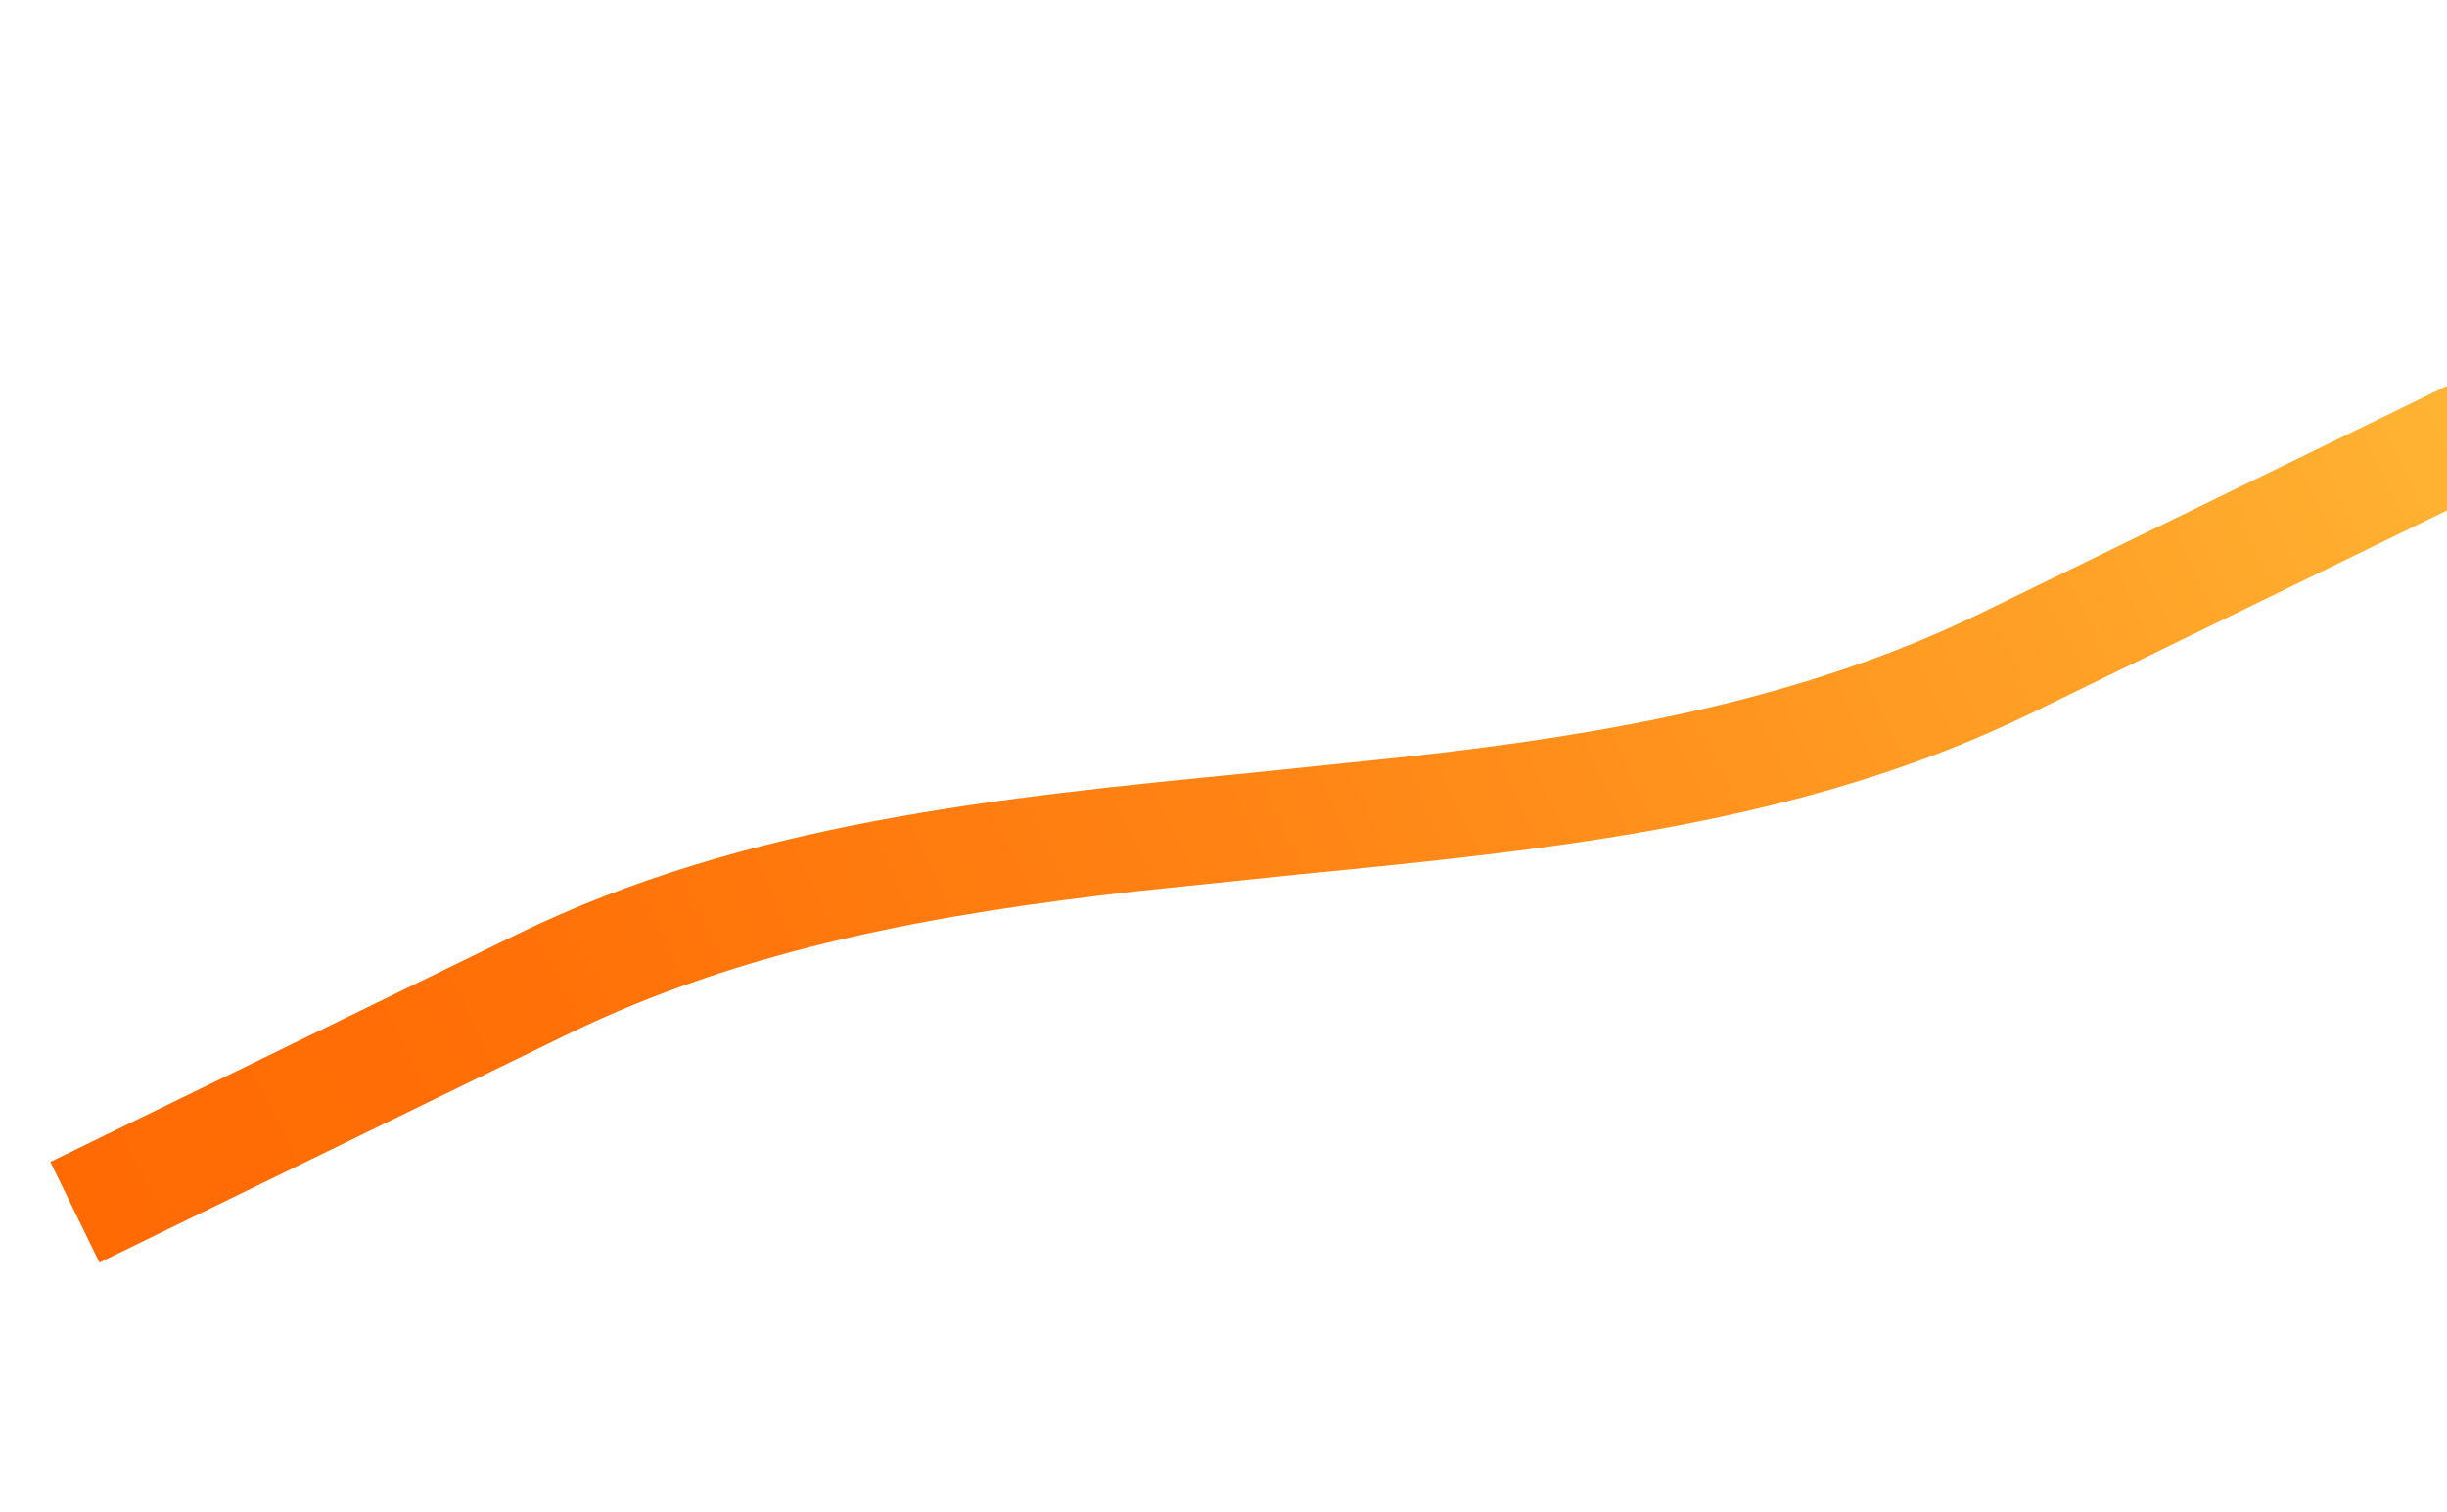 <?xml version="1.0" encoding="utf-8"?>
<!-- Generator: Adobe Illustrator 15.0.0, SVG Export Plug-In . SVG Version: 6.00 Build 0)  -->
<!DOCTYPE svg PUBLIC "-//W3C//DTD SVG 1.1//EN" "http://www.w3.org/Graphics/SVG/1.1/DTD/svg11.dtd">
<svg version="1.1" id="Vrstva_1" xmlns="http://www.w3.org/2000/svg" xmlns:xlink="http://www.w3.org/1999/xlink" x="0px" y="0px"
	 width="3208.309px" height="1983.334px" viewBox="0 0 3208.309 1983.334" enable-background="new 0 0 3208.309 1983.334"
	 xml:space="preserve">
<g>
	<g>
		<g>
			<defs>
				<path id="SVGID_1_" d="M2914.835,649.104l-316.172,154.207c-234.979,114.607-488.79,159.093-747.687,188.3l-212.716,22.07
					c-330.71,32.274-660.952,65.505-959.933,211.327l-309.486,150.945L66.045,1523.639l64.362,131.96l296.11-144.423
					l316.175-154.207c234.979-114.606,488.79-159.092,747.686-188.3l212.714-22.07c330.71-32.273,660.954-65.507,959.934-211.327
					l309.484-150.944l301.844-147.219l-64.358-131.962L2914.835,649.104z"/>
			</defs>
			<clipPath id="SVGID_2_">
				<use xlink:href="#SVGID_1_"  overflow="visible"/>
			</clipPath>
			
				<linearGradient id="SVGID_3_" gradientUnits="userSpaceOnUse" x1="2849.178" y1="2066.476" x2="2850.177" y2="2066.476" gradientTransform="matrix(-2941.069 1434.455 -267.24 -547.923 8935020 -2954389.25)">
				<stop  offset="0" style="stop-color:#FFB332"/>
				<stop  offset="0.157" style="stop-color:#FFA227"/>
				<stop  offset="0.504" style="stop-color:#FF8314"/>
				<stop  offset="0.797" style="stop-color:#FF7007"/>
				<stop  offset="1" style="stop-color:#FF6903"/>
			</linearGradient>
			<polygon clip-path="url(#SVGID_2_)" fill="url(#SVGID_3_)" points="2657.814,-758.945 -387.24,726.227 682.583,2919.689 
				3727.639,1434.517 			"/>
		</g>
	</g>
</g>
</svg>
